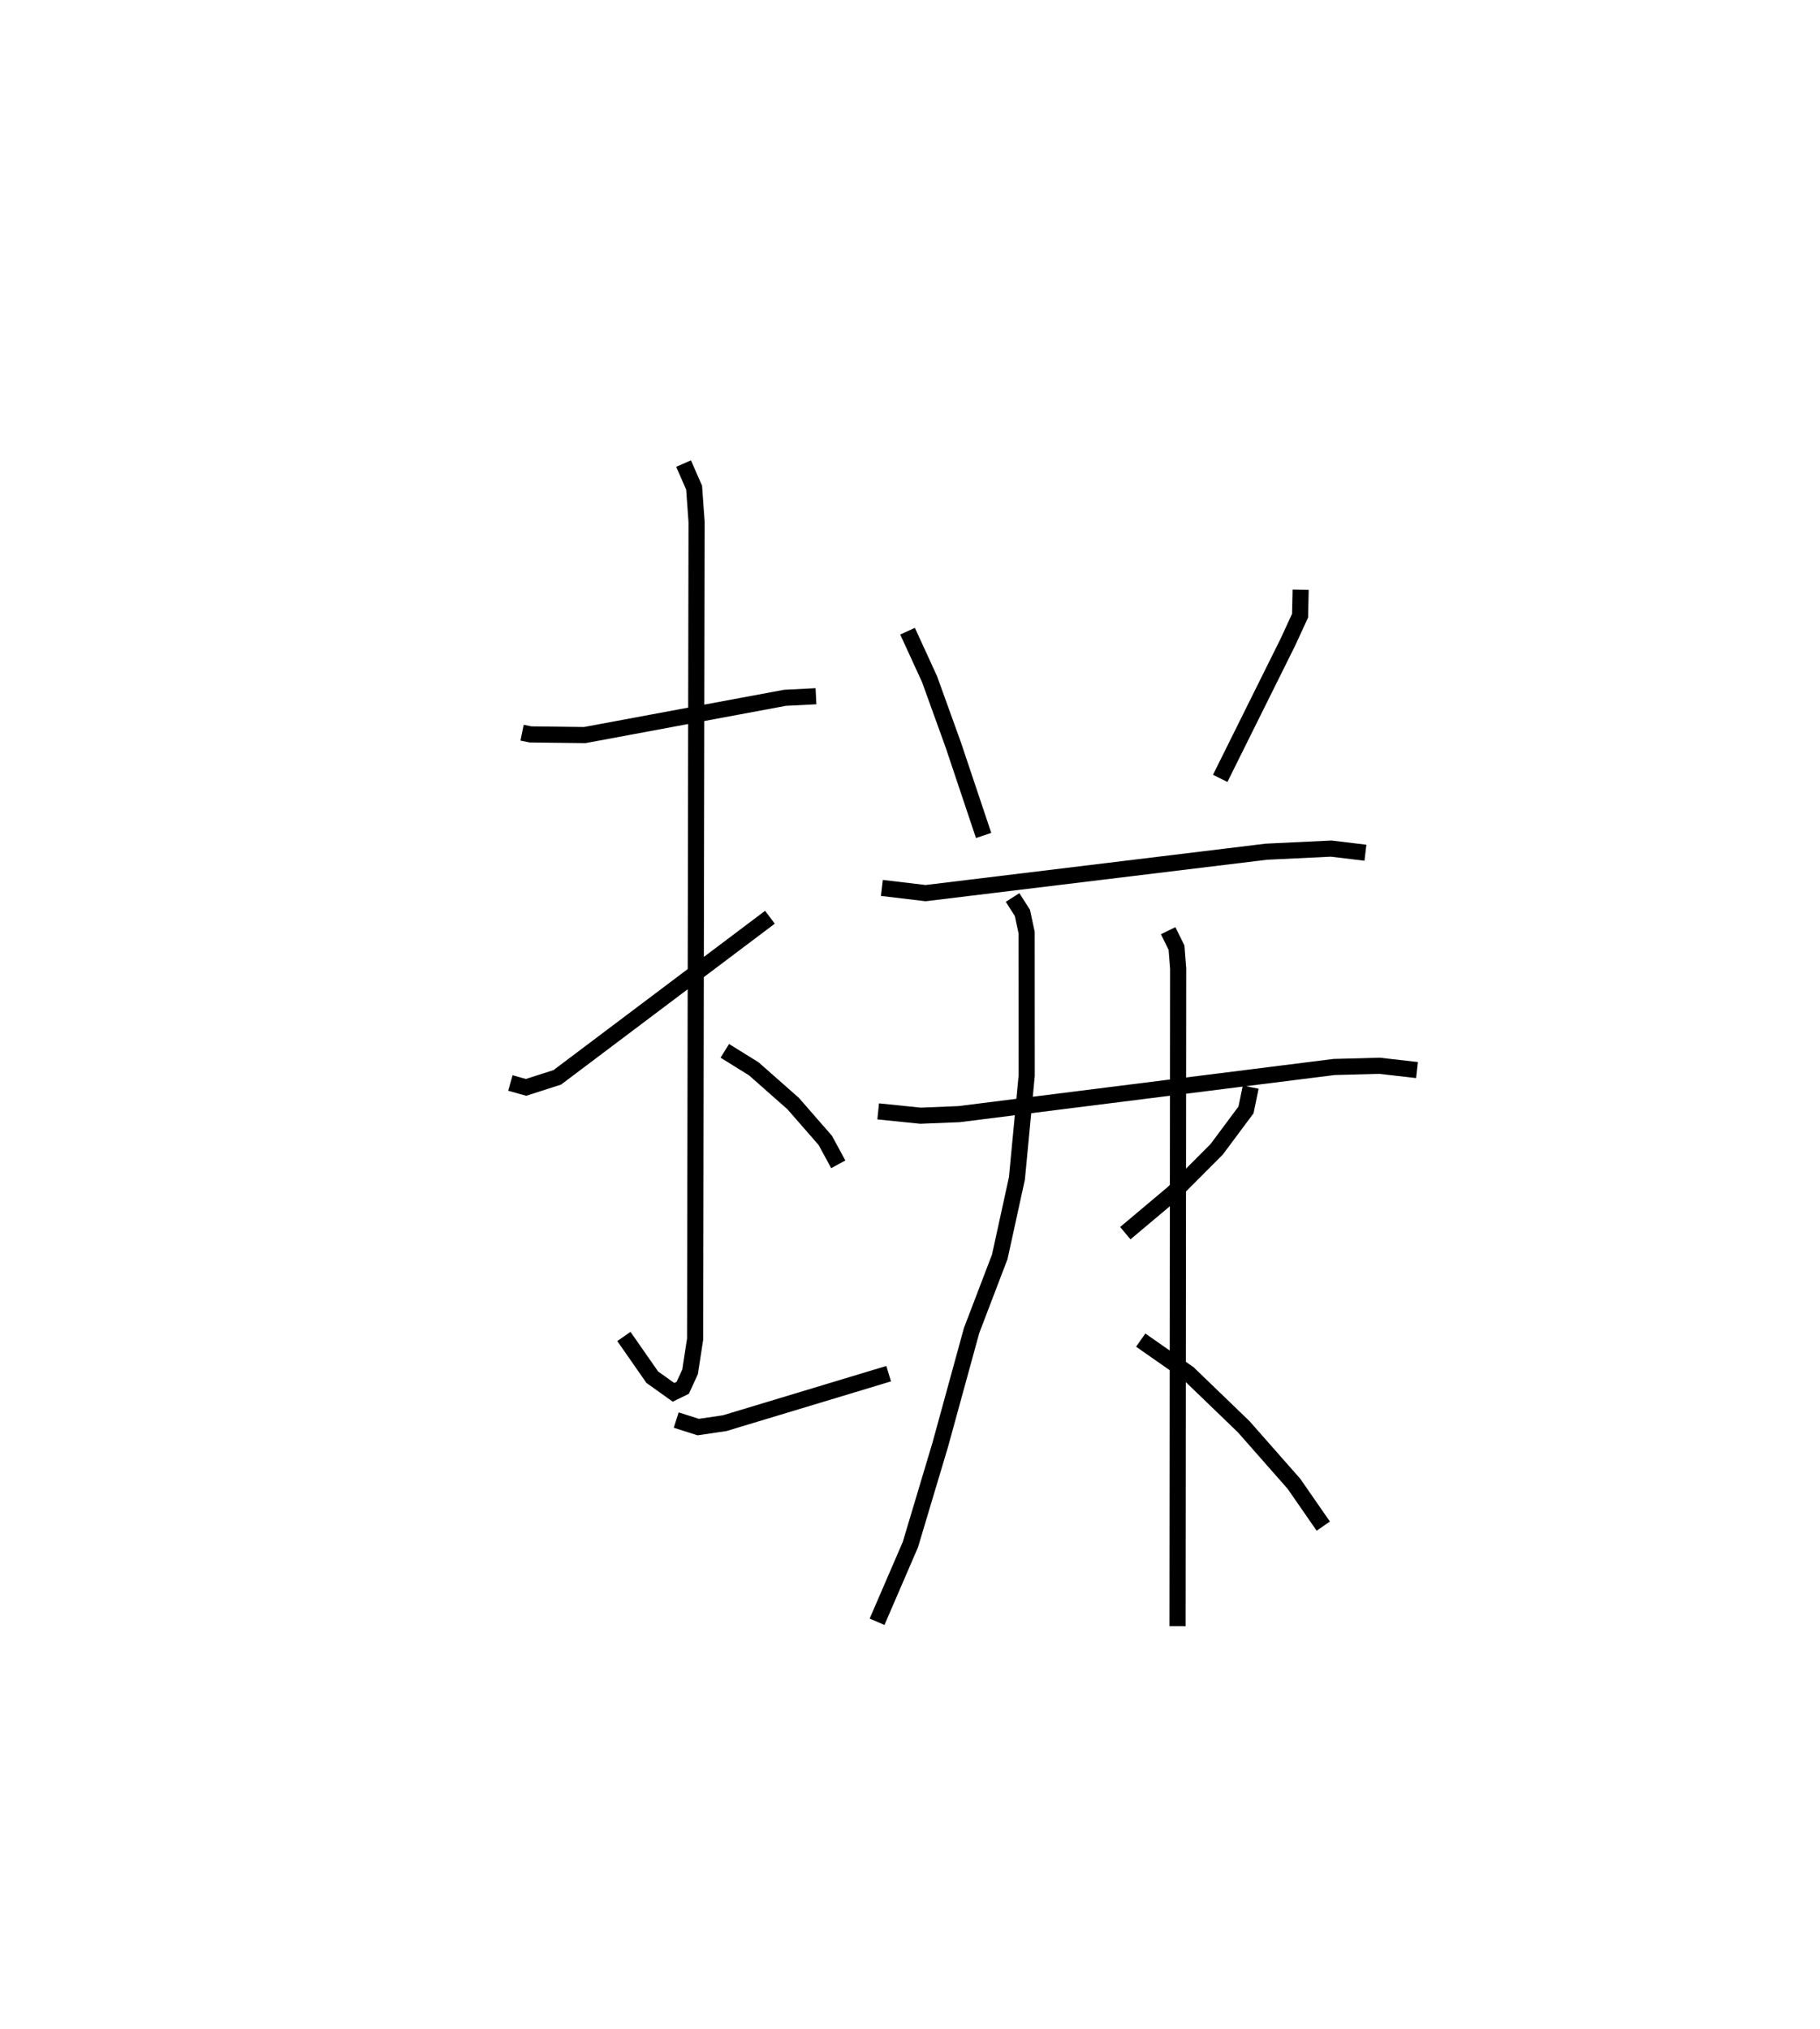 <?xml version="1.0" encoding="utf-8" ?>
<svg baseProfile="full" height="125.88" version="1.1" width="112.908" xmlns="http://www.w3.org/2000/svg" xmlns:ev="http://www.w3.org/2001/xml-events" xmlns:xlink="http://www.w3.org/1999/xlink"><defs /><rect fill="white" height="125.88" width="112.908" x="0" y="0" /><path d="M25,25 m0.0,0.0 m7.389,20.453 l0.525,0.107 3.361,0.041 l12.423,-2.312 1.923,-0.098 m-8.214,-14.433 l0.654,1.493 0.153,2.127 l-0.091,50.696 -0.311,2.025 l-0.456,0.995 -0.573,0.28 l-1.32,-0.942 -1.758,-2.524 m-7.042,-15.725 l0.972,0.273 1.938,-0.622 l13.192,-9.932 m8.537,-17.746 l1.366,2.978 1.474,4.085 l1.879,5.609 m19.668,-15.245 l-0.036,1.611 -0.749,1.628 l-4.206,8.465 m-20.99,6.796 l2.714,0.323 21.131,-2.569 l4.028,-0.194 2.127,0.257 m-30.229,16.045 l2.626,0.269 2.39,-0.097 l23.265,-2.925 2.817,-0.076 l2.331,0.266 m-25.091,-10.705 l0.61,0.954 0.263,1.229 l0.004,8.856 -0.608,6.388 l-1.063,4.86 -1.749,4.578 l-1.943,7.083 -1.852,6.192 l-2.068,4.79 m18.059,-42.871 l0.518,1.055 0.101,1.291 l-0.038,40.799 m-28.086,-35.692 l1.797,1.116 2.444,2.156 l1.994,2.287 0.803,1.481 m-10.054,15.866 l1.365,0.434 1.646,-0.242 l10.17,-3.07 m22.46,-17.776 l-0.292,1.415 -1.823,2.447 l-2.694,2.7 -2.97,2.498 m0.955,6.634 l2.962,2.069 3.429,3.306 l3.118,3.542 1.817,2.622 " fill="none" stroke="black" stroke-width="1" /></svg>